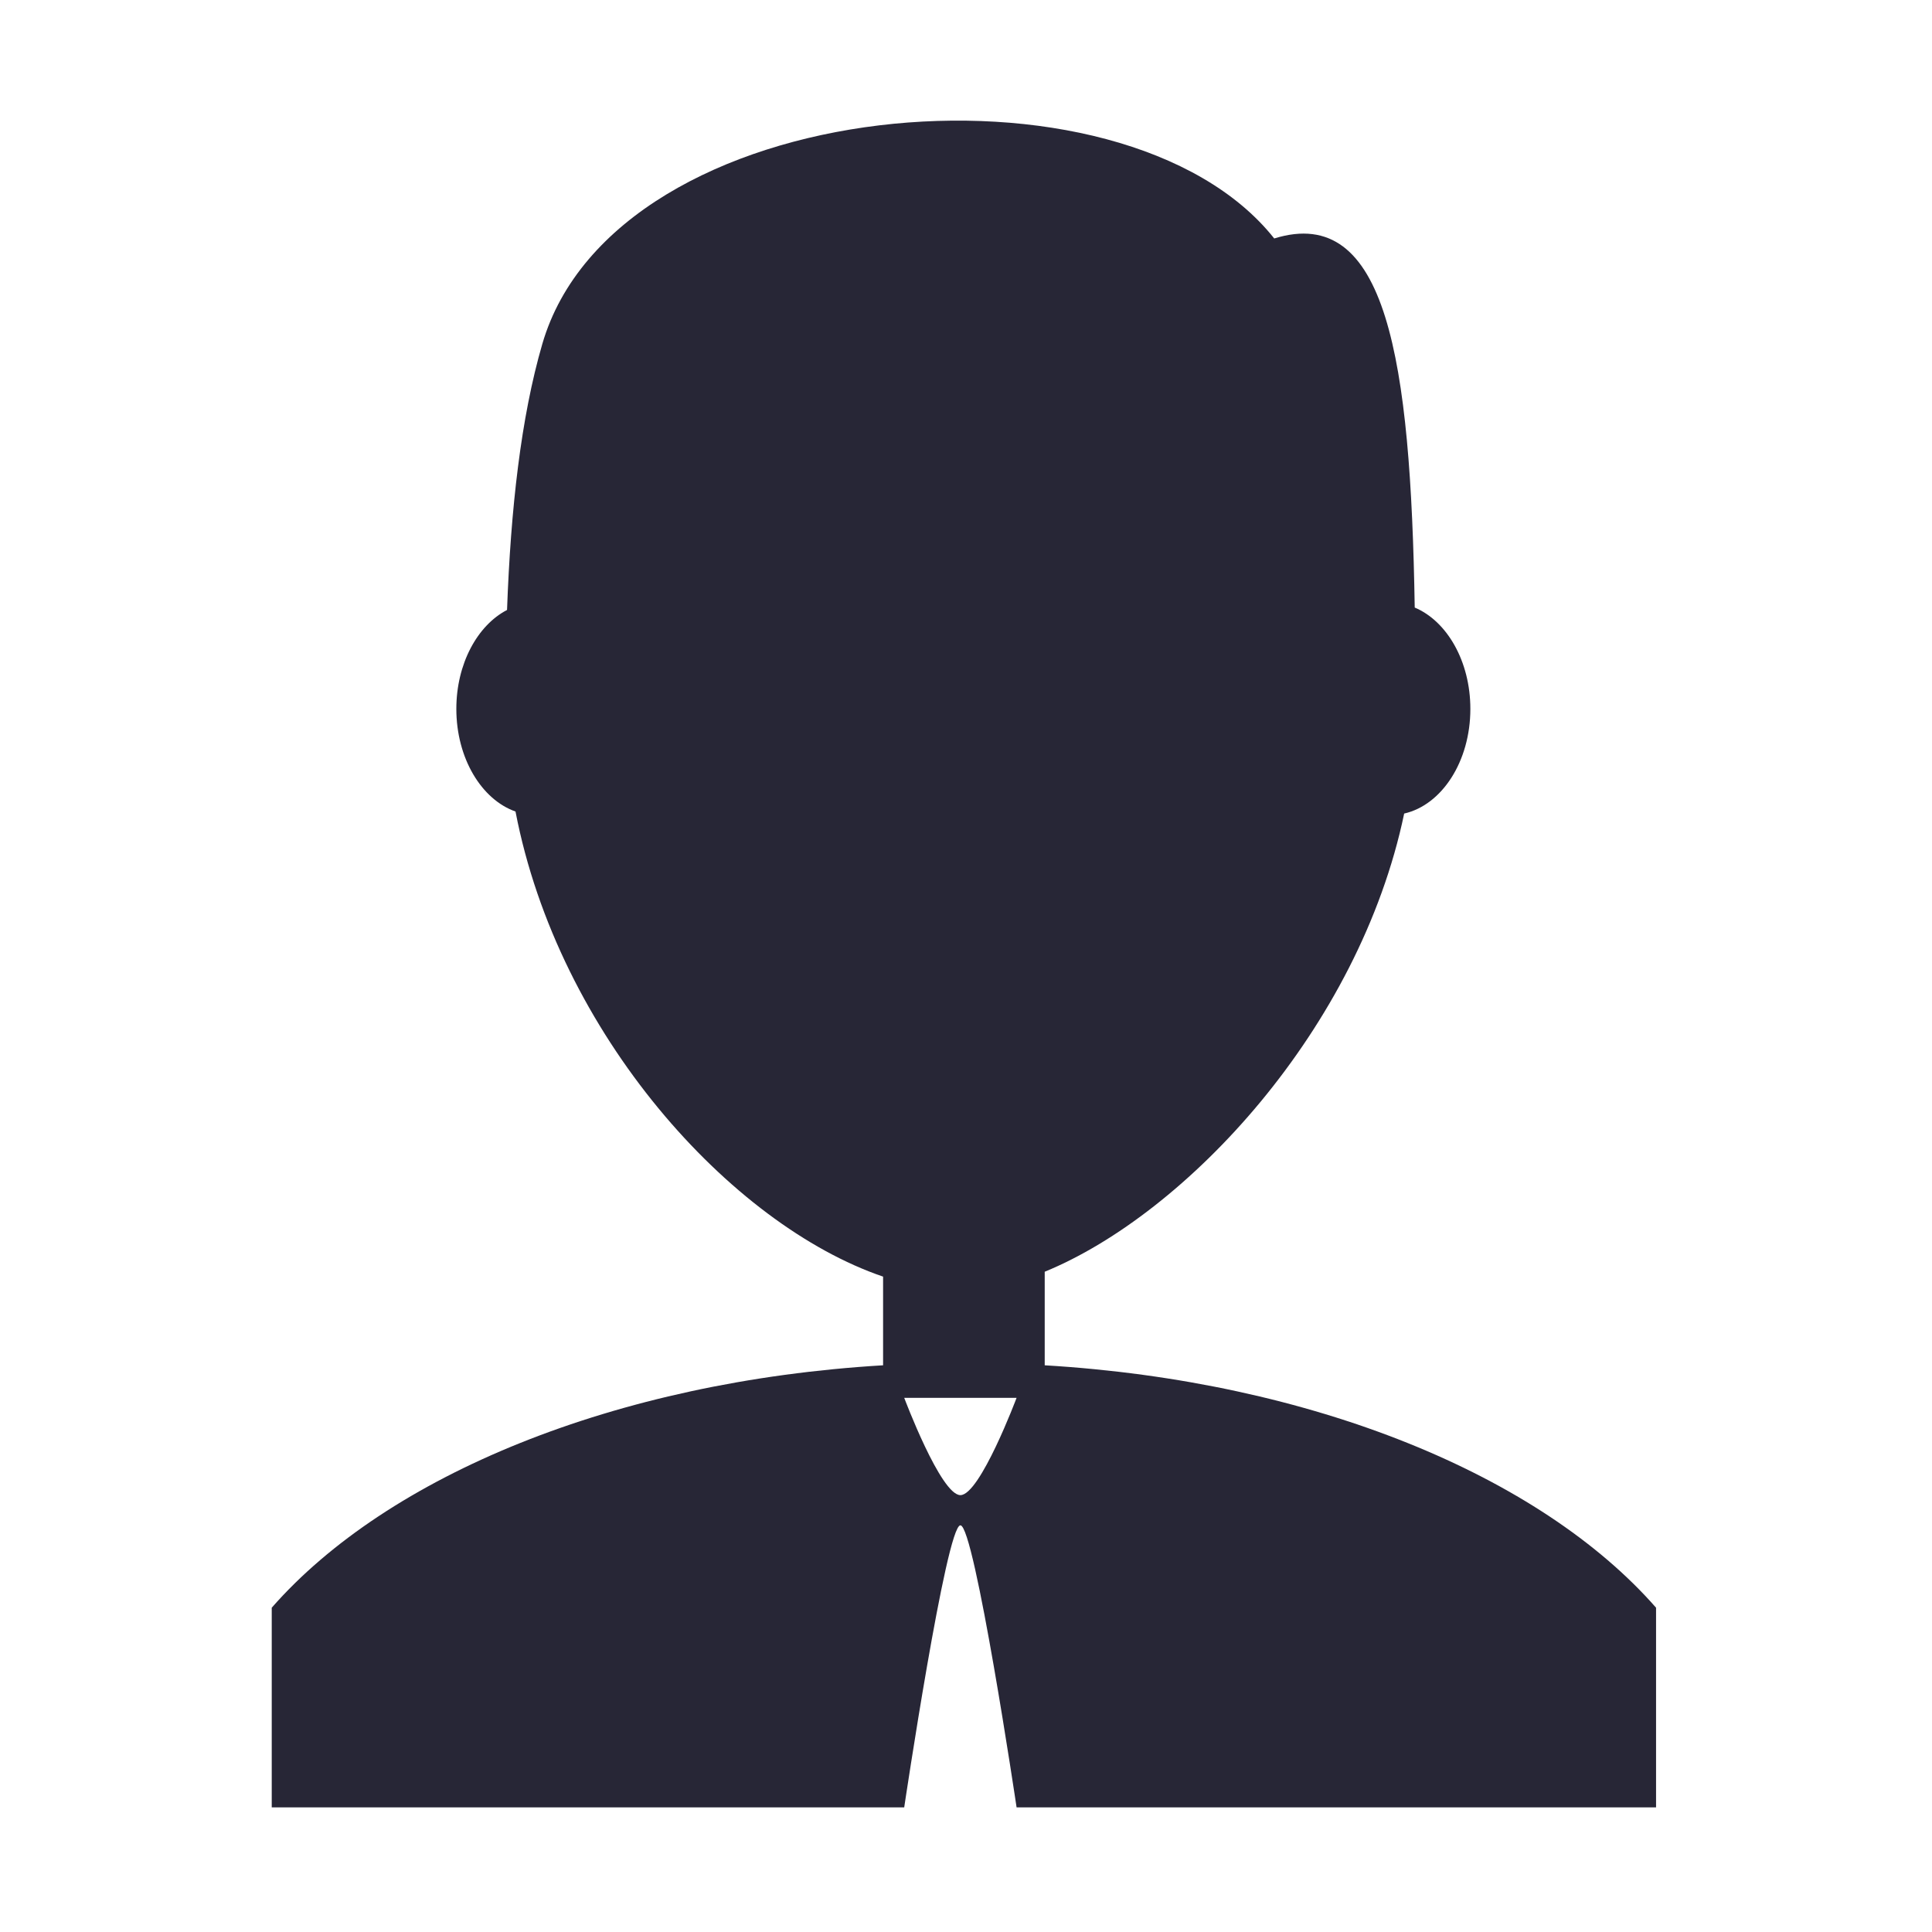 <?xml version="1.0" standalone="no"?><!DOCTYPE svg PUBLIC "-//W3C//DTD SVG 1.1//EN" "http://www.w3.org/Graphics/SVG/1.1/DTD/svg11.dtd"><svg xmlns:xlink="http://www.w3.org/1999/xlink" xmlns="http://www.w3.org/2000/svg" version="1.1" width="200" height="200" viewBox="0 0 200 200"><defs><style type="text/css"><![CDATA[
@font-face {
  font-family: "ifont";
  src: url("//at.alicdn.com/t/font_1442373896_4754455.eot?#iefix") format("embedded-opentype"), url("//at.alicdn.com/t/font_1442373896_4754455.woff") format("woff"), url("//at.alicdn.com/t/font_1442373896_4754455.ttf") format("truetype"), url("//at.alicdn.com/t/font_1442373896_4754455.svg#ifont") format("svg");
}

]]></style></defs><g class="transform-group"><g transform="scale(0.195, 0.195)"><path d="M554.608 724.794l0-49.667c75.215-30.806 166.935-128.929 190.828-243.237 19.965-4.514 35.134-27.644 35.134-55.563 0-25.233-12.399-46.6-29.536-53.793-2.141-131.714-14.87-214.454-74.59-195.942C596.172 25.409 326.769 49.021 287.9 182.584c-11.39 39.145-16.782 87.745-18.727 141.231-15.758 8.19-26.916 28.6-26.916 52.513 0 26.158 13.32 48.102 31.414 54.489 22.759 118.266 114.366 219.363 195.134 246.903l0 47.075c-142.274 8.49-263.007 58.504-324.547 128.685l0 105.99 335.764 0c0 0 22.3-149.721 29.825-149.721s29.825 149.721 29.825 149.721l339.48 0L879.154 853.479C817.613 783.299 696.879 733.285 554.608 724.794zM509.847 793.718c-10.435 0-29.825-51.651-29.825-51.651l59.651 0C539.674 742.067 520.283 793.718 509.847 793.718z" fill="#272636"></path></g></g></svg>
